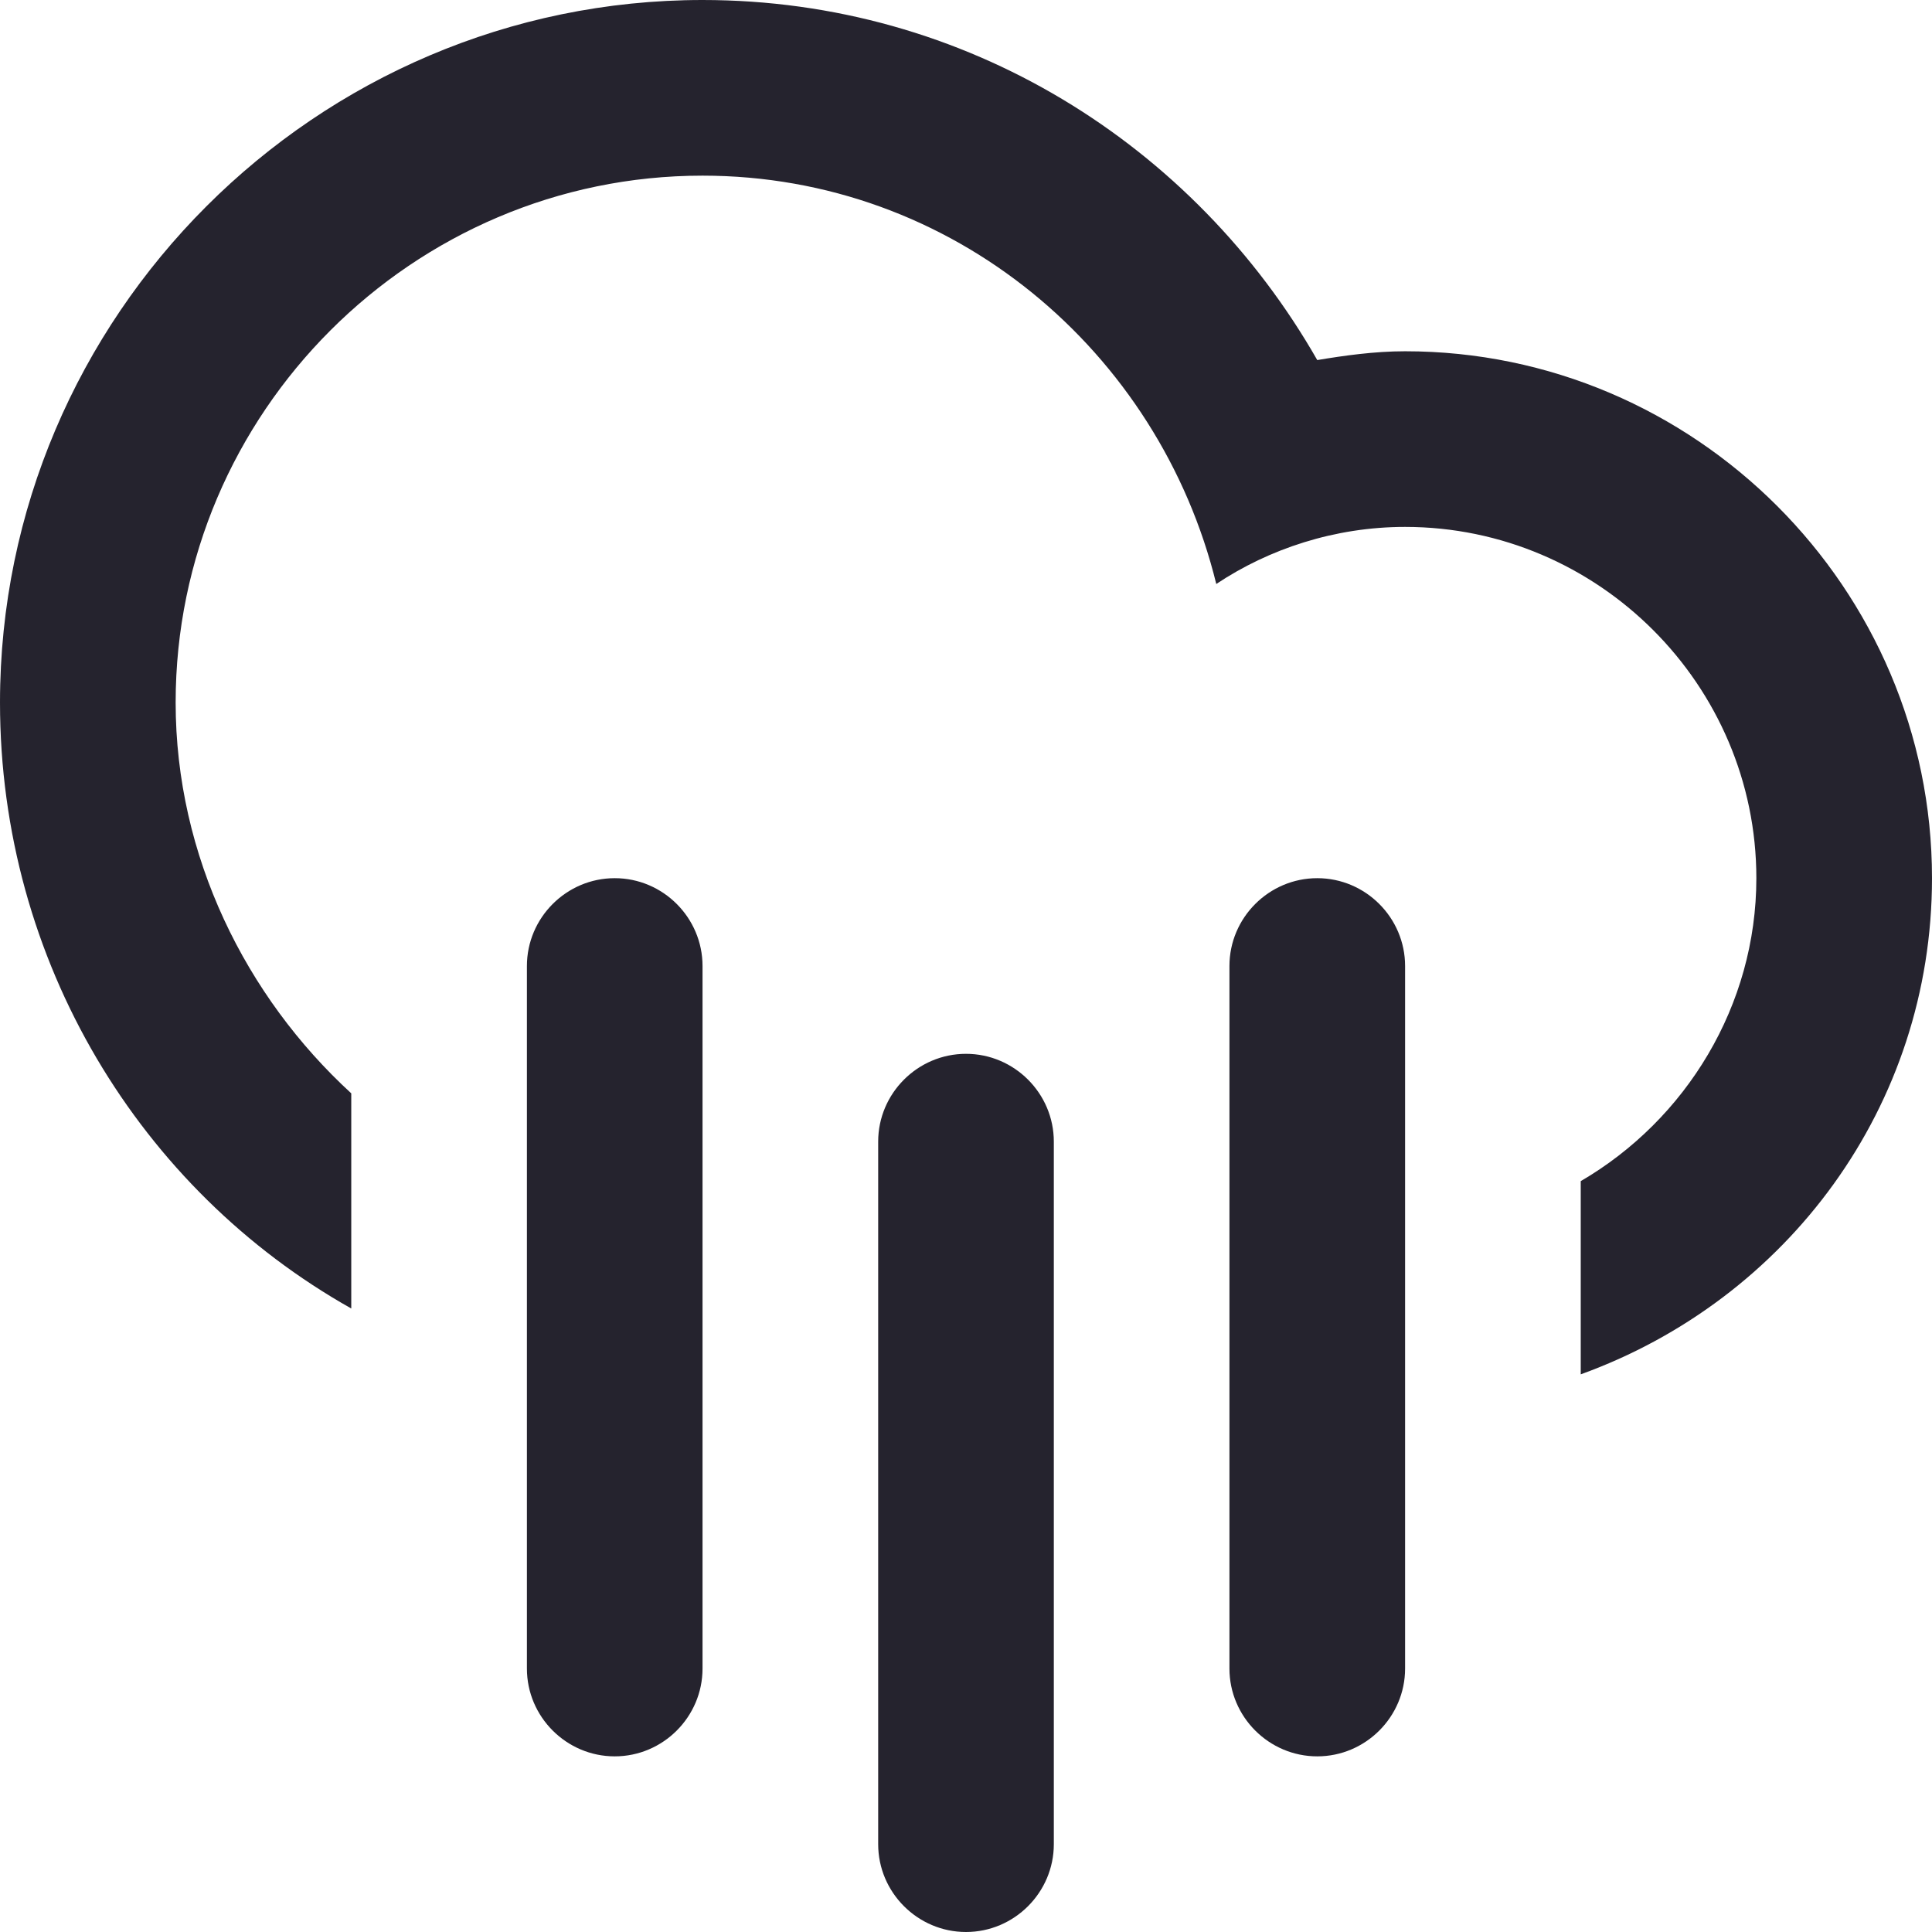 <svg width="140" height="140" viewBox="0 0 140 140" version="1.1" xmlns="http://www.w3.org/2000/svg" xmlns:xlink="http://www.w3.org/1999/xlink">
<title>Group</title>
<desc>Created using Figma</desc>
<g id="Canvas" transform="matrix(2 0 0 2 5218 130)">
<g id="Group">
<g id="Vector">
<use xlink:href="#path0_fill" transform="translate(-2609 -65)" fill="#25232E"/>
</g>
</g>
</g>
<defs>
<path id="path0_fill" fill-rule="evenodd" d="M 57.273 49.795L 57.273 42.795C 61.091 40.568 63.636 36.432 63.636 31.818C 63.636 24.818 57.909 19.091 50.909 19.091C 48.364 19.091 45.977 19.886 44.068 21.159C 42 12.727 34.523 6.364 25.454 6.364C 14.954 6.364 6.364 14.954 6.364 25.454C 6.364 31.023 8.909 36.114 12.727 39.614L 12.727 47.409C 5.091 43.114 0 34.841 0 25.454C 0 11.454 11.454 0 25.454 0C 35 0 43.273 5.25 47.727 13.046C 48.682 12.886 49.795 12.727 50.909 12.727C 61.409 12.727 70 21.318 70 31.818C 70 40.091 64.75 47.091 57.273 49.795ZM 22.273 31.818C 24.023 31.818 25.454 33.25 25.454 35L 25.454 60.455C 25.454 62.205 24.023 63.636 22.273 63.636C 20.523 63.636 19.091 62.205 19.091 60.455L 19.091 35C 19.091 33.25 20.523 31.818 22.273 31.818ZM 35 38.182C 36.75 38.182 38.182 39.614 38.182 41.364L 38.182 66.818C 38.182 68.568 36.75 70 35 70C 33.25 70 31.818 68.568 31.818 66.818L 31.818 41.364C 31.818 39.614 33.25 38.182 35 38.182ZM 47.727 31.818C 49.477 31.818 50.909 33.25 50.909 35L 50.909 60.455C 50.909 62.205 49.477 63.636 47.727 63.636C 45.977 63.636 44.545 62.205 44.545 60.455L 44.545 35C 44.545 33.25 45.977 31.818 47.727 31.818Z"/>
</defs>
</svg>
